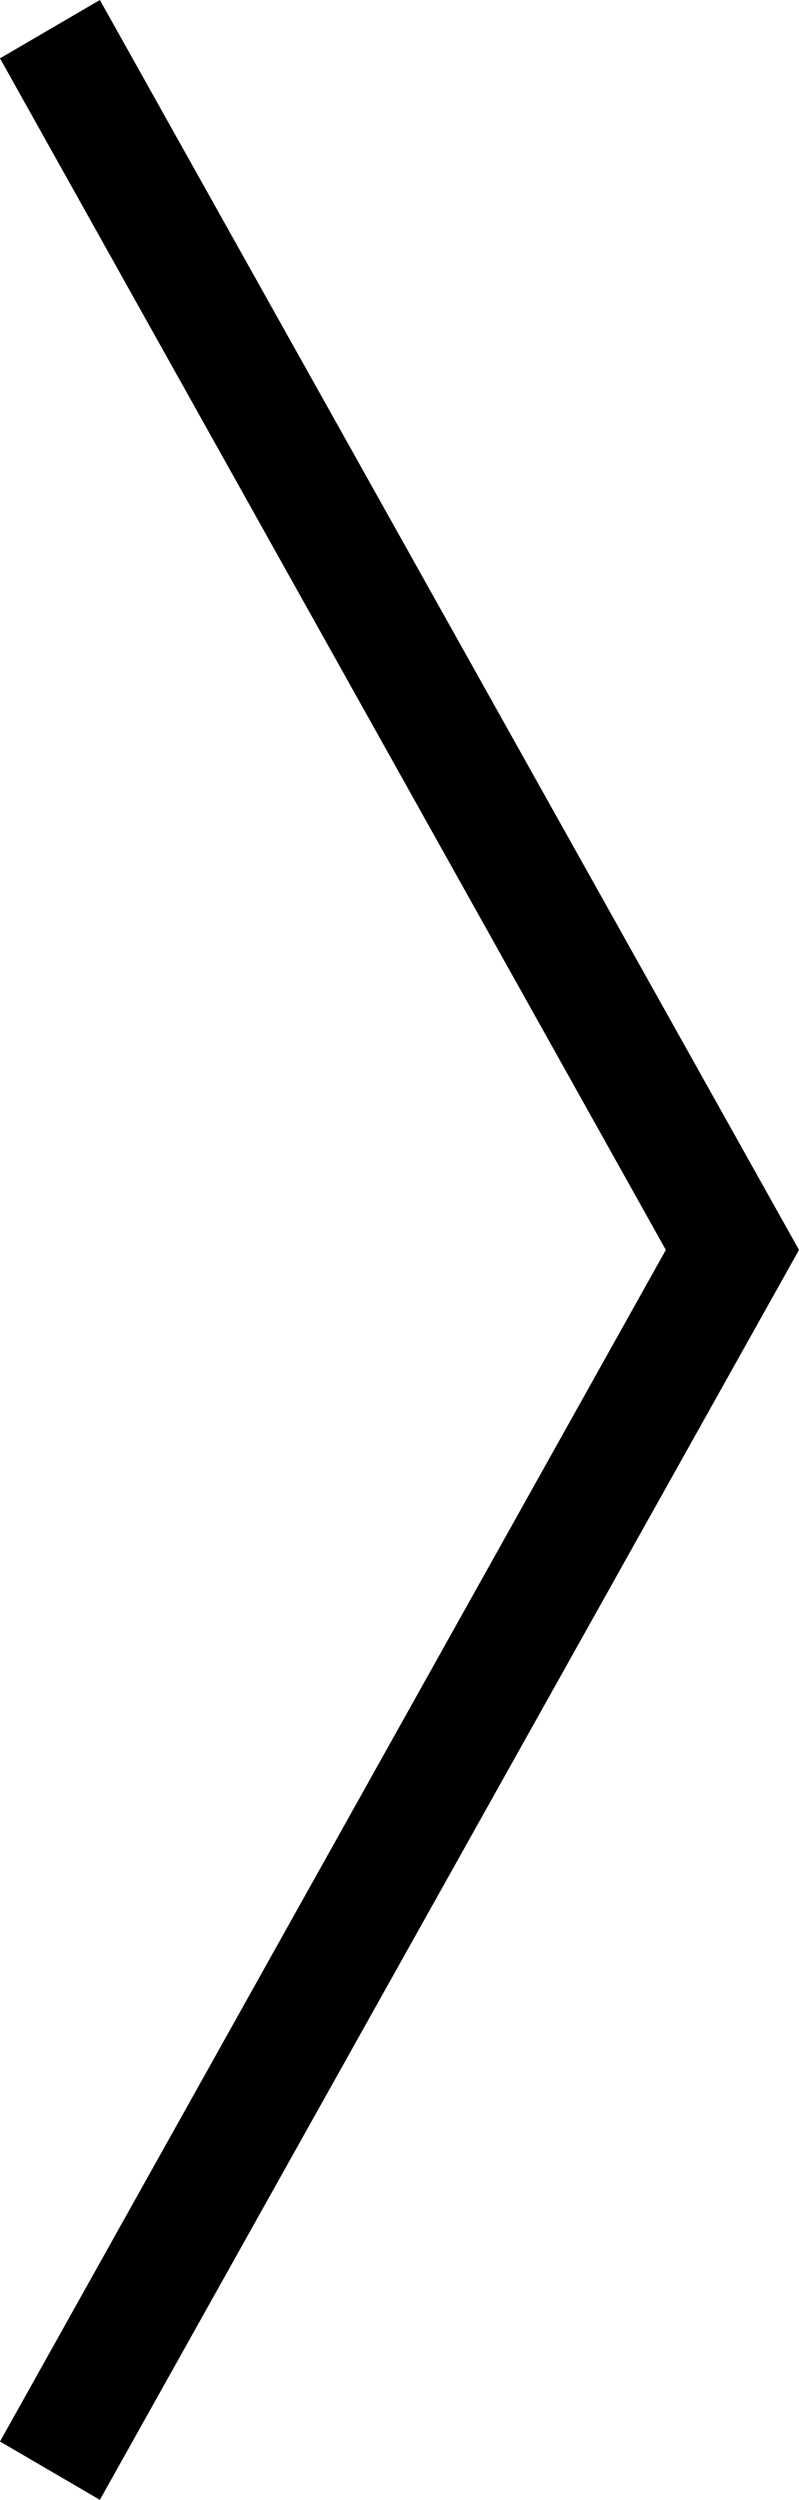<svg xmlns="http://www.w3.org/2000/svg" xmlns:xlink="http://www.w3.org/1999/xlink" version="1.1" id="Layer_1" x="0" y="0" viewBox="0 0 9.6 30" enable-background="new 0 0 9.6 30" xml:space="preserve">
  <g id="Layer_2">
    <path d="M9.6 15L1.2 30 0 29.3 8 15 0 0.7 1.2 0 9.6 15z"/>
  </g>
  <g id="Layer_5" display="none"/>
</svg>
